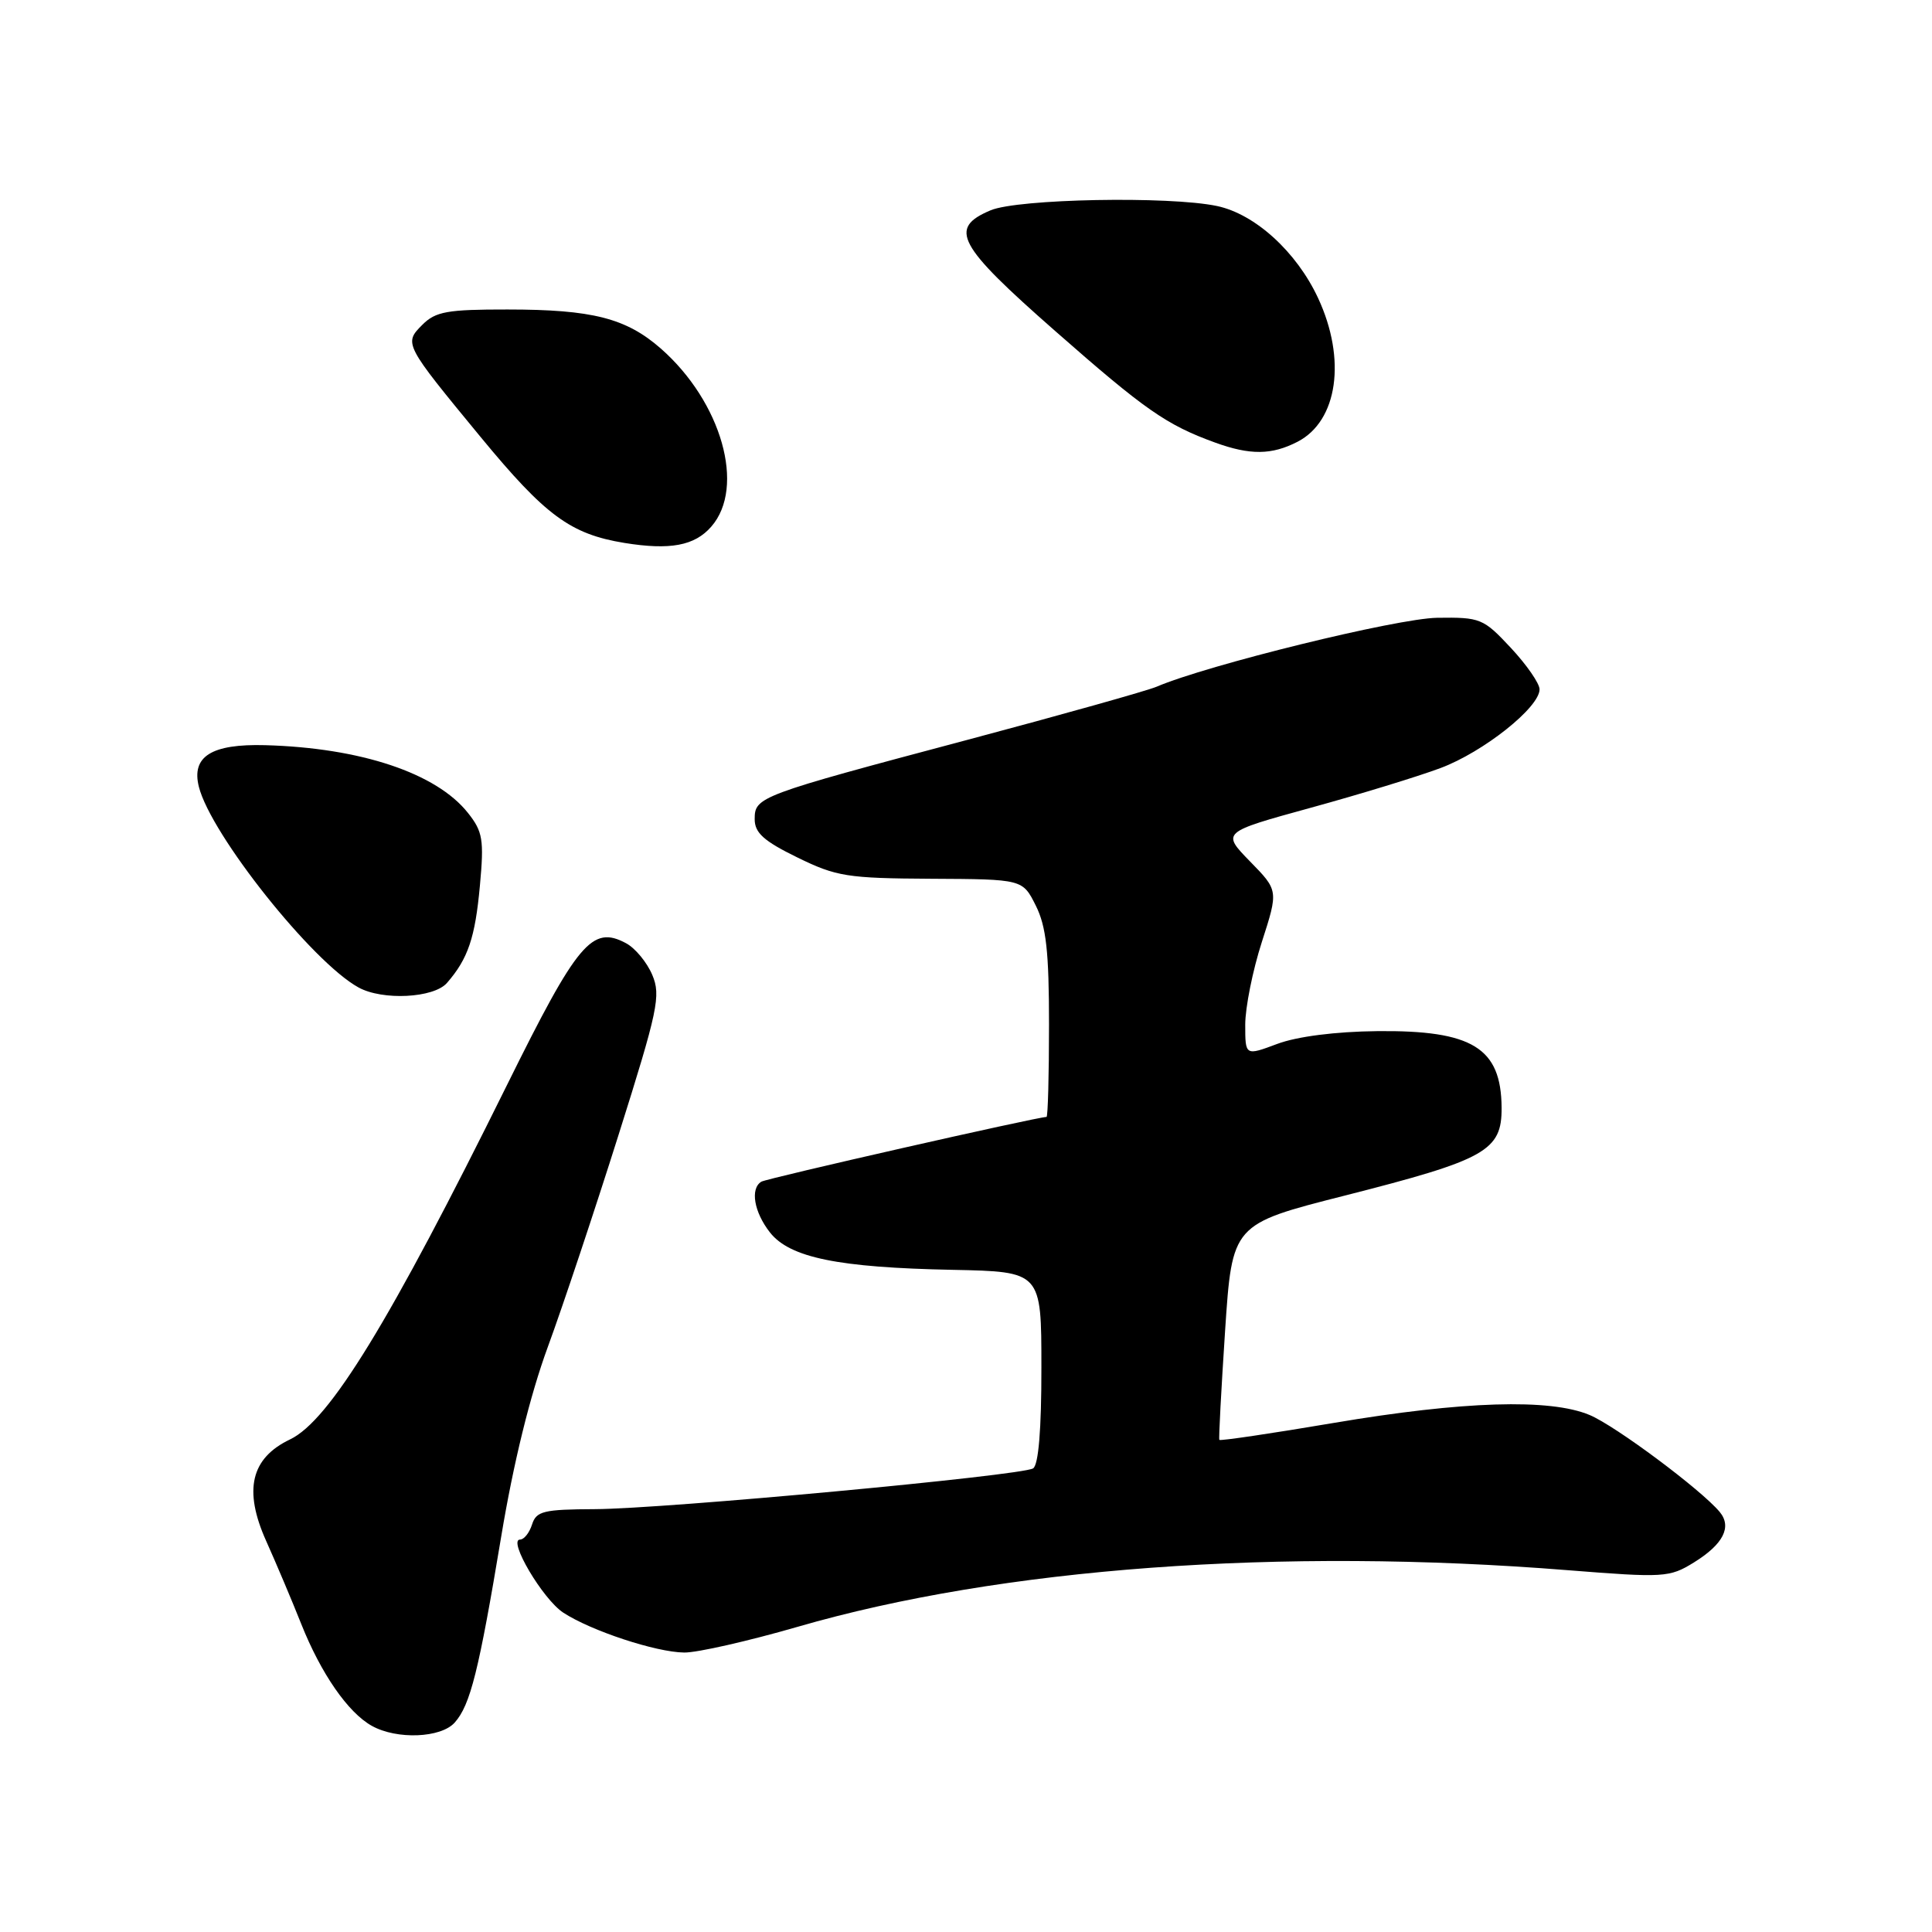 <?xml version="1.0" encoding="UTF-8" standalone="no"?>
<!DOCTYPE svg PUBLIC "-//W3C//DTD SVG 1.1//EN" "http://www.w3.org/Graphics/SVG/1.1/DTD/svg11.dtd" >
<svg xmlns="http://www.w3.org/2000/svg" xmlns:xlink="http://www.w3.org/1999/xlink" version="1.1" viewBox="0 0 256 256">
 <g >
 <path fill="currentColor"
d=" M 60.25 228.25 C 62.32 225.93 63.45 221.42 66.43 203.50 C 68.03 193.88 70.23 184.91 72.58 178.50 C 74.60 173.00 78.82 160.33 81.97 150.35 C 87.18 133.84 87.59 131.92 86.43 129.18 C 85.73 127.52 84.17 125.63 82.95 124.98 C 78.45 122.57 76.54 124.85 67.20 143.73 C 51.66 175.16 43.64 188.25 38.43 190.73 C 33.24 193.21 32.24 197.44 35.27 204.19 C 36.58 207.11 38.67 212.05 39.91 215.17 C 42.53 221.76 46.12 226.94 49.28 228.69 C 52.59 230.53 58.42 230.30 60.25 228.25 Z  M 105.66 215.57 C 132.65 207.74 169.66 205.01 207.75 208.06 C 220.49 209.07 221.22 209.03 224.44 207.04 C 228.34 204.63 229.52 202.33 227.87 200.34 C 225.43 197.41 214.04 188.91 210.62 187.49 C 205.37 185.29 193.85 185.65 176.76 188.54 C 168.50 189.94 161.67 190.95 161.57 190.79 C 161.47 190.63 161.82 184.13 162.33 176.35 C 163.27 162.21 163.27 162.21 178.16 158.43 C 196.92 153.66 199.01 152.49 198.97 146.76 C 198.91 138.84 195.10 136.50 182.50 136.63 C 176.94 136.69 171.88 137.34 169.25 138.32 C 165.00 139.91 165.00 139.91 165.00 135.78 C 165.00 133.50 165.99 128.57 167.20 124.82 C 169.40 117.99 169.40 117.99 165.63 114.14 C 161.87 110.28 161.87 110.28 173.69 107.03 C 180.18 105.25 187.92 102.88 190.88 101.77 C 196.57 99.64 204.00 93.74 204.00 91.34 C 204.00 90.56 202.29 88.09 200.20 85.85 C 196.55 81.94 196.17 81.78 190.43 81.86 C 185.10 81.94 159.95 88.12 153.24 91.00 C 151.99 91.53 140.74 94.69 128.24 98.02 C 100.46 105.41 100.00 105.59 100.00 108.55 C 100.00 110.36 101.22 111.45 105.64 113.61 C 110.82 116.15 112.27 116.38 123.39 116.44 C 135.50 116.50 135.50 116.50 137.25 120.00 C 138.63 122.76 139.00 126.09 139.00 135.75 C 139.00 142.49 138.85 148.00 138.67 148.00 C 137.46 148.00 101.58 156.14 100.88 156.58 C 99.38 157.50 99.91 160.61 102.02 163.30 C 104.65 166.65 111.06 167.96 126.24 168.26 C 137.99 168.50 137.99 168.50 137.99 181.19 C 138.00 189.40 137.61 194.12 136.89 194.57 C 135.33 195.53 88.06 199.93 78.82 199.97 C 72.03 200.00 71.06 200.23 70.50 202.00 C 70.15 203.10 69.44 204.00 68.91 204.00 C 67.25 204.00 71.92 211.90 74.63 213.68 C 78.31 216.09 86.92 218.93 90.66 218.97 C 92.40 218.99 99.15 217.45 105.66 215.57 Z  M 59.22 130.25 C 62.02 127.04 62.96 124.25 63.59 117.35 C 64.15 111.26 63.97 110.19 62.01 107.72 C 57.83 102.44 47.80 99.09 35.13 98.74 C 28.02 98.55 25.34 100.23 26.35 104.25 C 27.94 110.58 41.38 127.48 47.50 130.84 C 50.69 132.60 57.47 132.25 59.22 130.25 Z  M 94.25 69.78 C 98.82 64.55 95.62 53.27 87.57 46.19 C 82.97 42.16 78.49 41.01 67.25 41.01 C 59.29 41.00 57.72 41.28 55.98 43.02 C 53.49 45.51 53.52 45.57 63.72 57.95 C 72.28 68.33 75.59 70.77 82.73 71.94 C 88.78 72.92 92.04 72.32 94.25 69.78 Z  M 171.94 58.53 C 177.26 55.78 178.43 47.60 174.65 39.49 C 171.80 33.37 166.31 28.37 161.27 27.30 C 154.94 25.96 134.88 26.34 131.25 27.87 C 125.64 30.24 126.82 32.45 139.84 43.88 C 151.73 54.33 154.56 56.30 161.00 58.64 C 165.65 60.33 168.51 60.30 171.94 58.53 Z "/>
</g>
</svg>